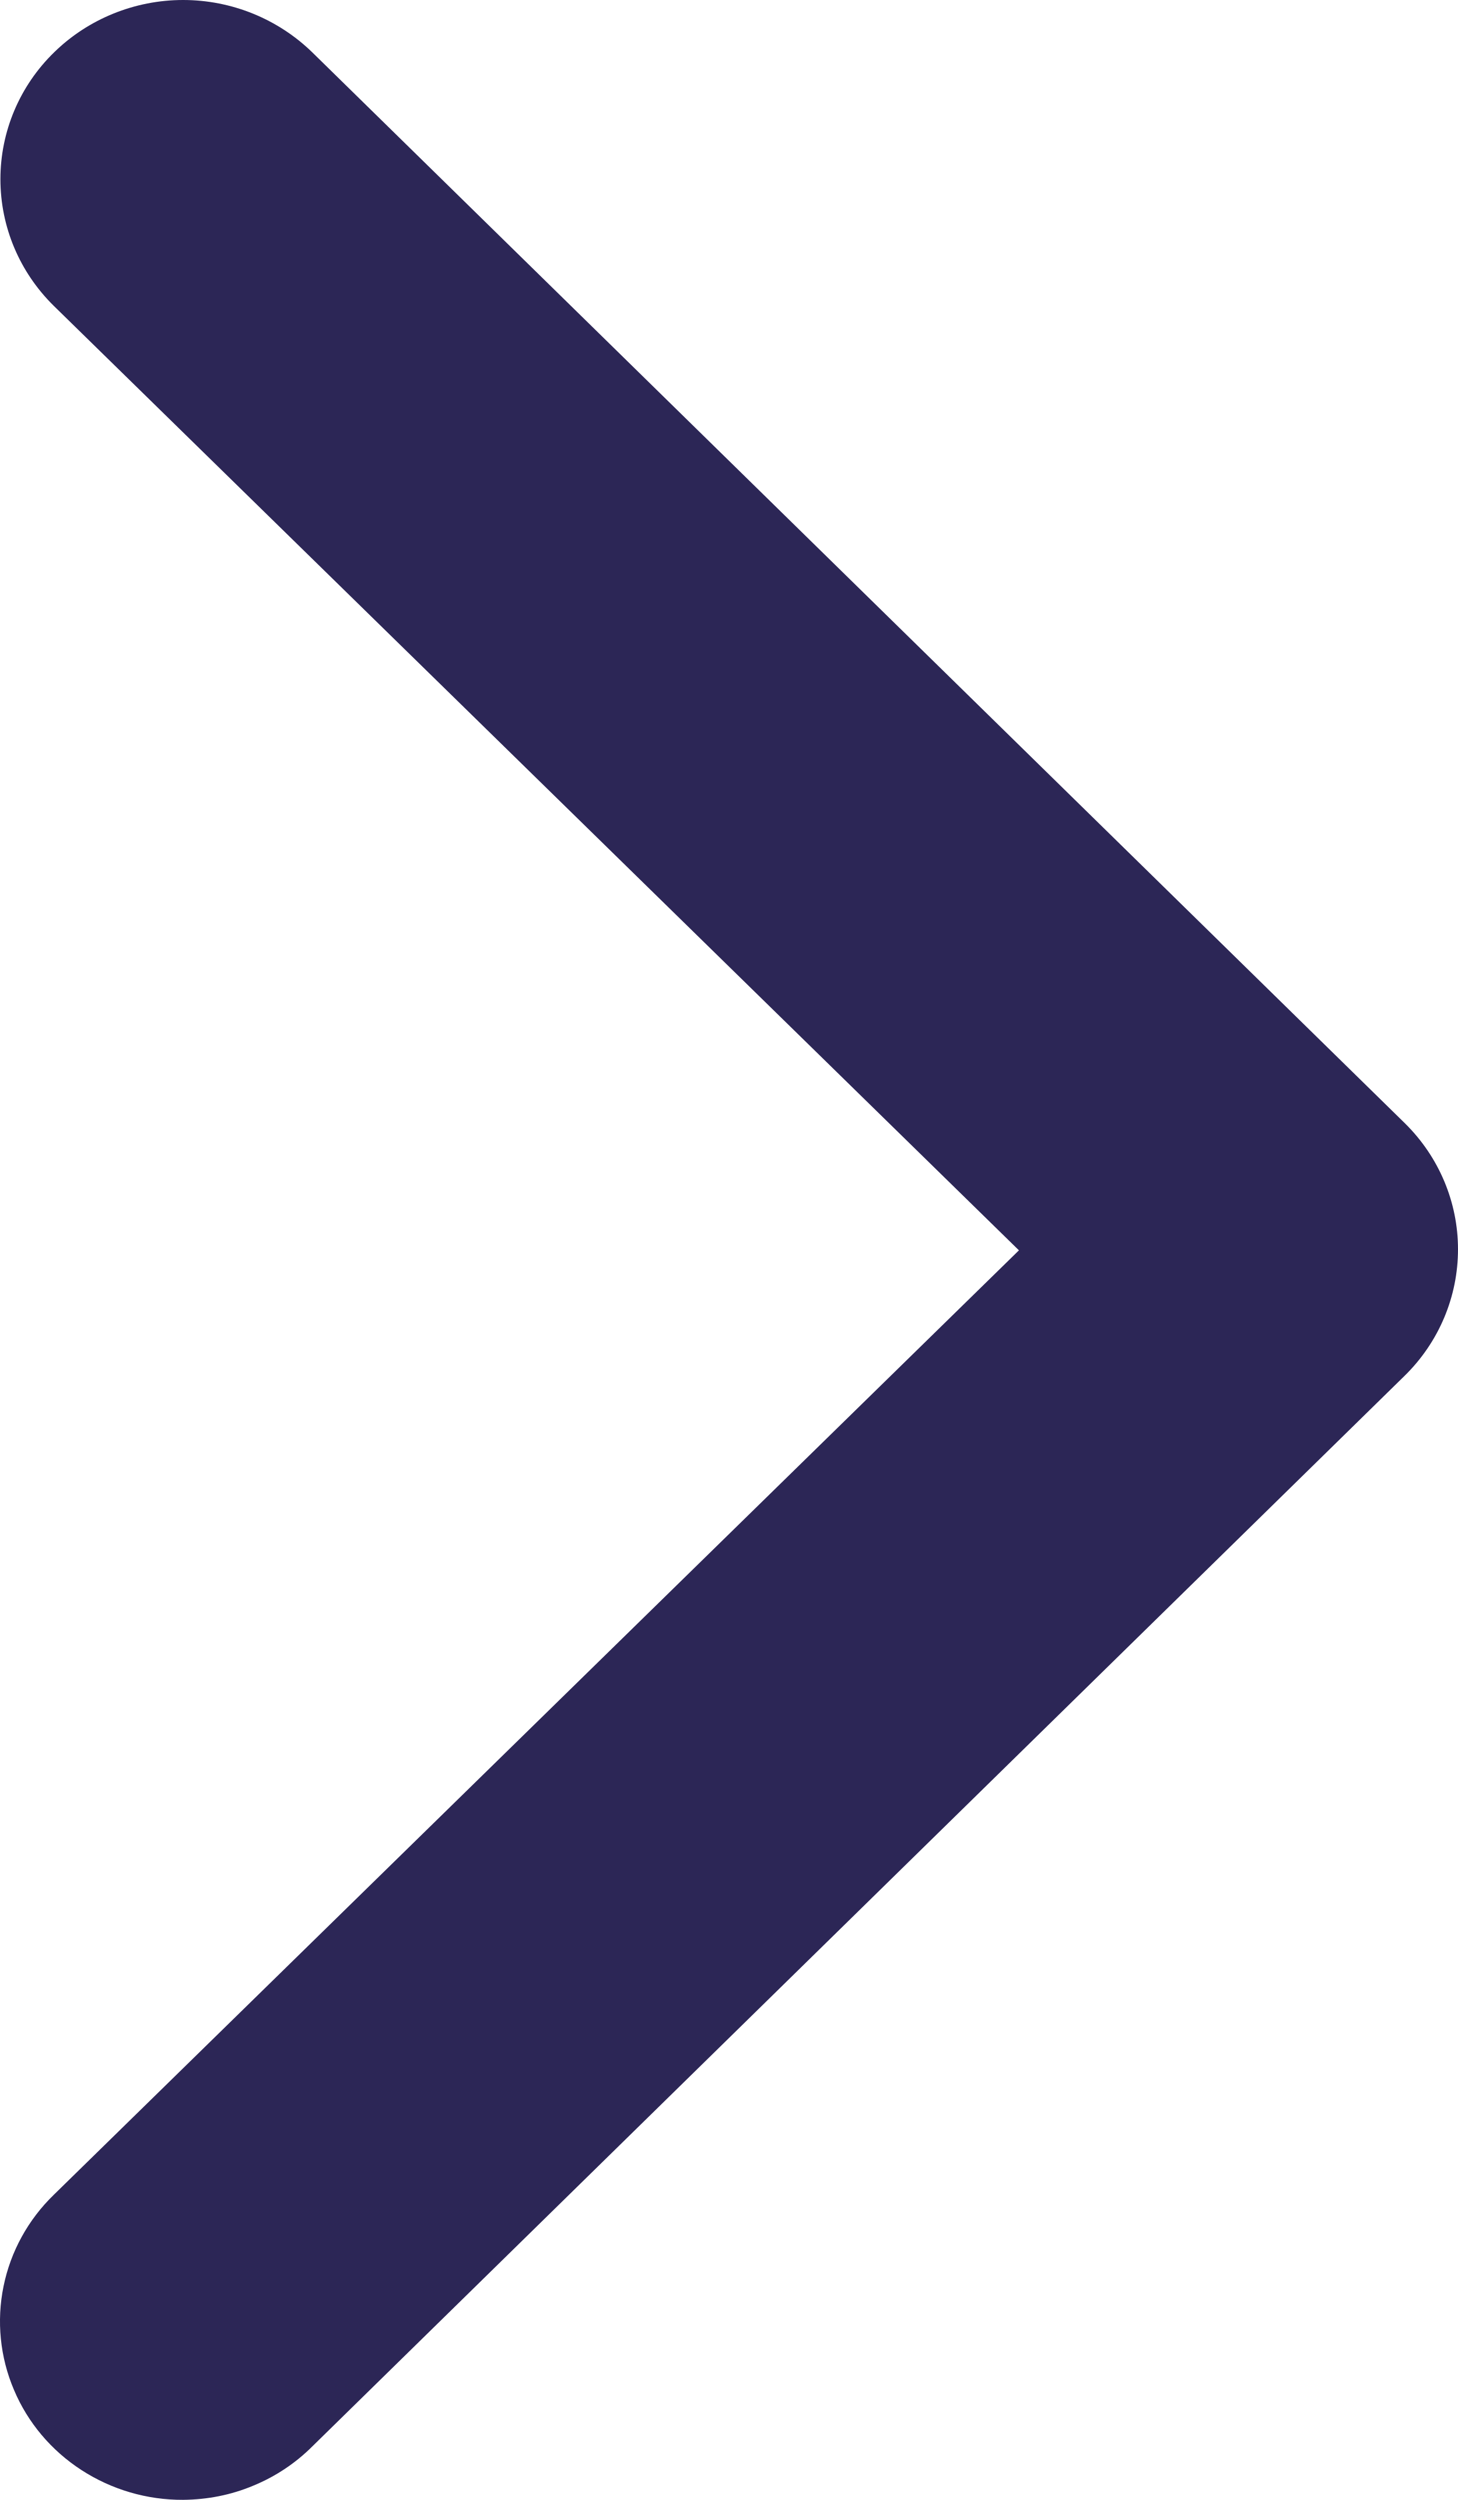 <svg width="7" height="12" viewBox="0 0 7 12" fill="none" xmlns="http://www.w3.org/2000/svg">
<path d="M0.879 12C0.706 12.001 0.536 11.951 0.391 11.857C0.246 11.763 0.133 11.629 0.067 11.472C0 11.315 -0.017 11.141 0.017 10.975C0.051 10.808 0.135 10.655 0.259 10.535L4.892 6.002L0.259 1.469C0.094 1.307 0.002 1.089 0.002 0.86C0.002 0.632 0.094 0.413 0.259 0.252C0.423 0.091 0.647 1.70016e-09 0.879 0C1.112 -1.70016e-09 1.335 0.091 1.5 0.252L6.746 5.393C6.909 5.554 7 5.771 7 5.997C7 6.224 6.909 6.441 6.746 6.602L1.5 11.743C1.419 11.824 1.323 11.888 1.216 11.932C1.109 11.977 0.995 11.999 0.879 12Z" fill="#2C2656"/>
</svg>
